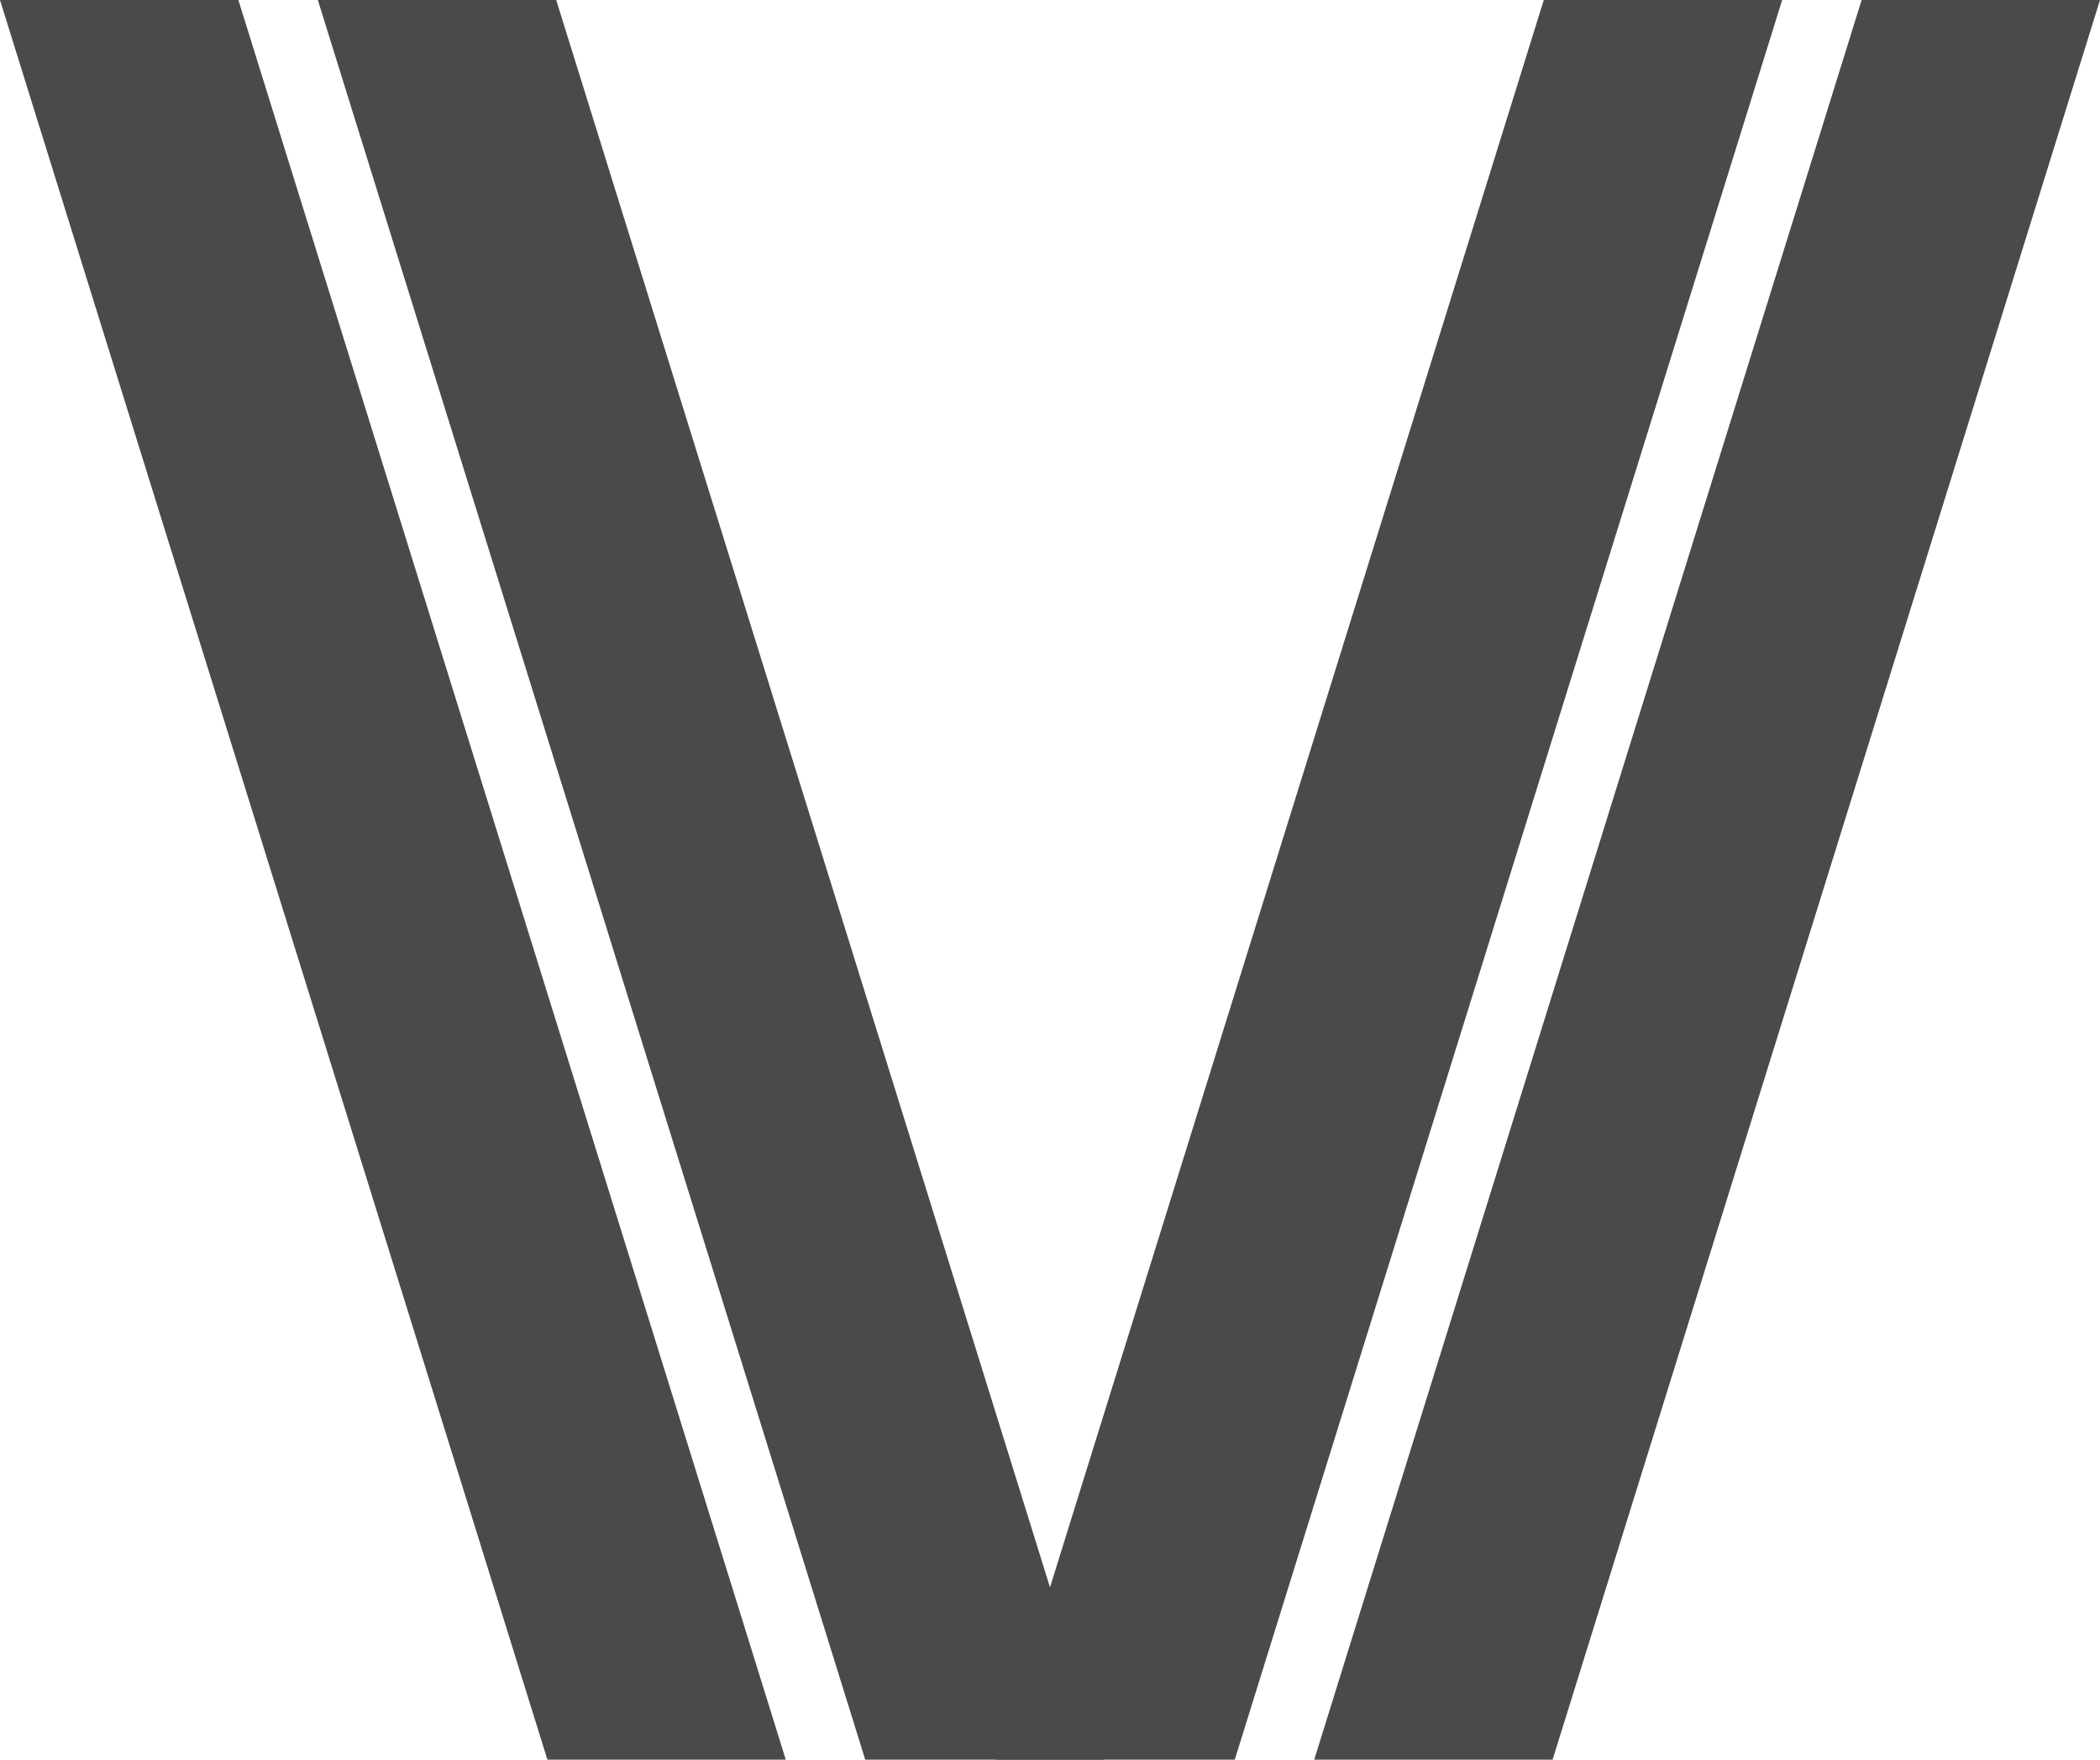<?xml version="1.0" encoding="UTF-8"?>
<svg width="185px" height="155px" viewBox="0 0 185 155" version="1.1" xmlns="http://www.w3.org/2000/svg" xmlns:xlink="http://www.w3.org/1999/xlink">
    <!-- Generator: Sketch 42 (36781) - http://www.bohemiancoding.com/sketch -->
    <title>vulcan-logo</title>
    <desc>Created with Sketch.</desc>
    <defs></defs>
    <g id="Page-2" stroke="none" stroke-width="1" fill="none" fill-rule="evenodd">
        <g id="vulcan-logo" fill="#4A4A4A">
            <g id="Group-2">
                <polygon id="Rectangle-3" points="0 0 21 0 69.223 155 48.223 155"></polygon>
                <polygon id="Rectangle-3-Copy" points="28 0 49 0 97.223 155 76.223 155"></polygon>
            </g>
            <g id="Group-2" transform="translate(136, 77.5) scale(-1, 1) translate(-136, -77.5) translate(87, 0)">
                <polygon id="Rectangle-3" points="0 0 21 0 69.223 155 48.223 155"></polygon>
                <polygon id="Rectangle-3-Copy" points="28 0 49 0 97.223 155 76.223 155"></polygon>
            </g>
        </g>
    </g>
</svg>